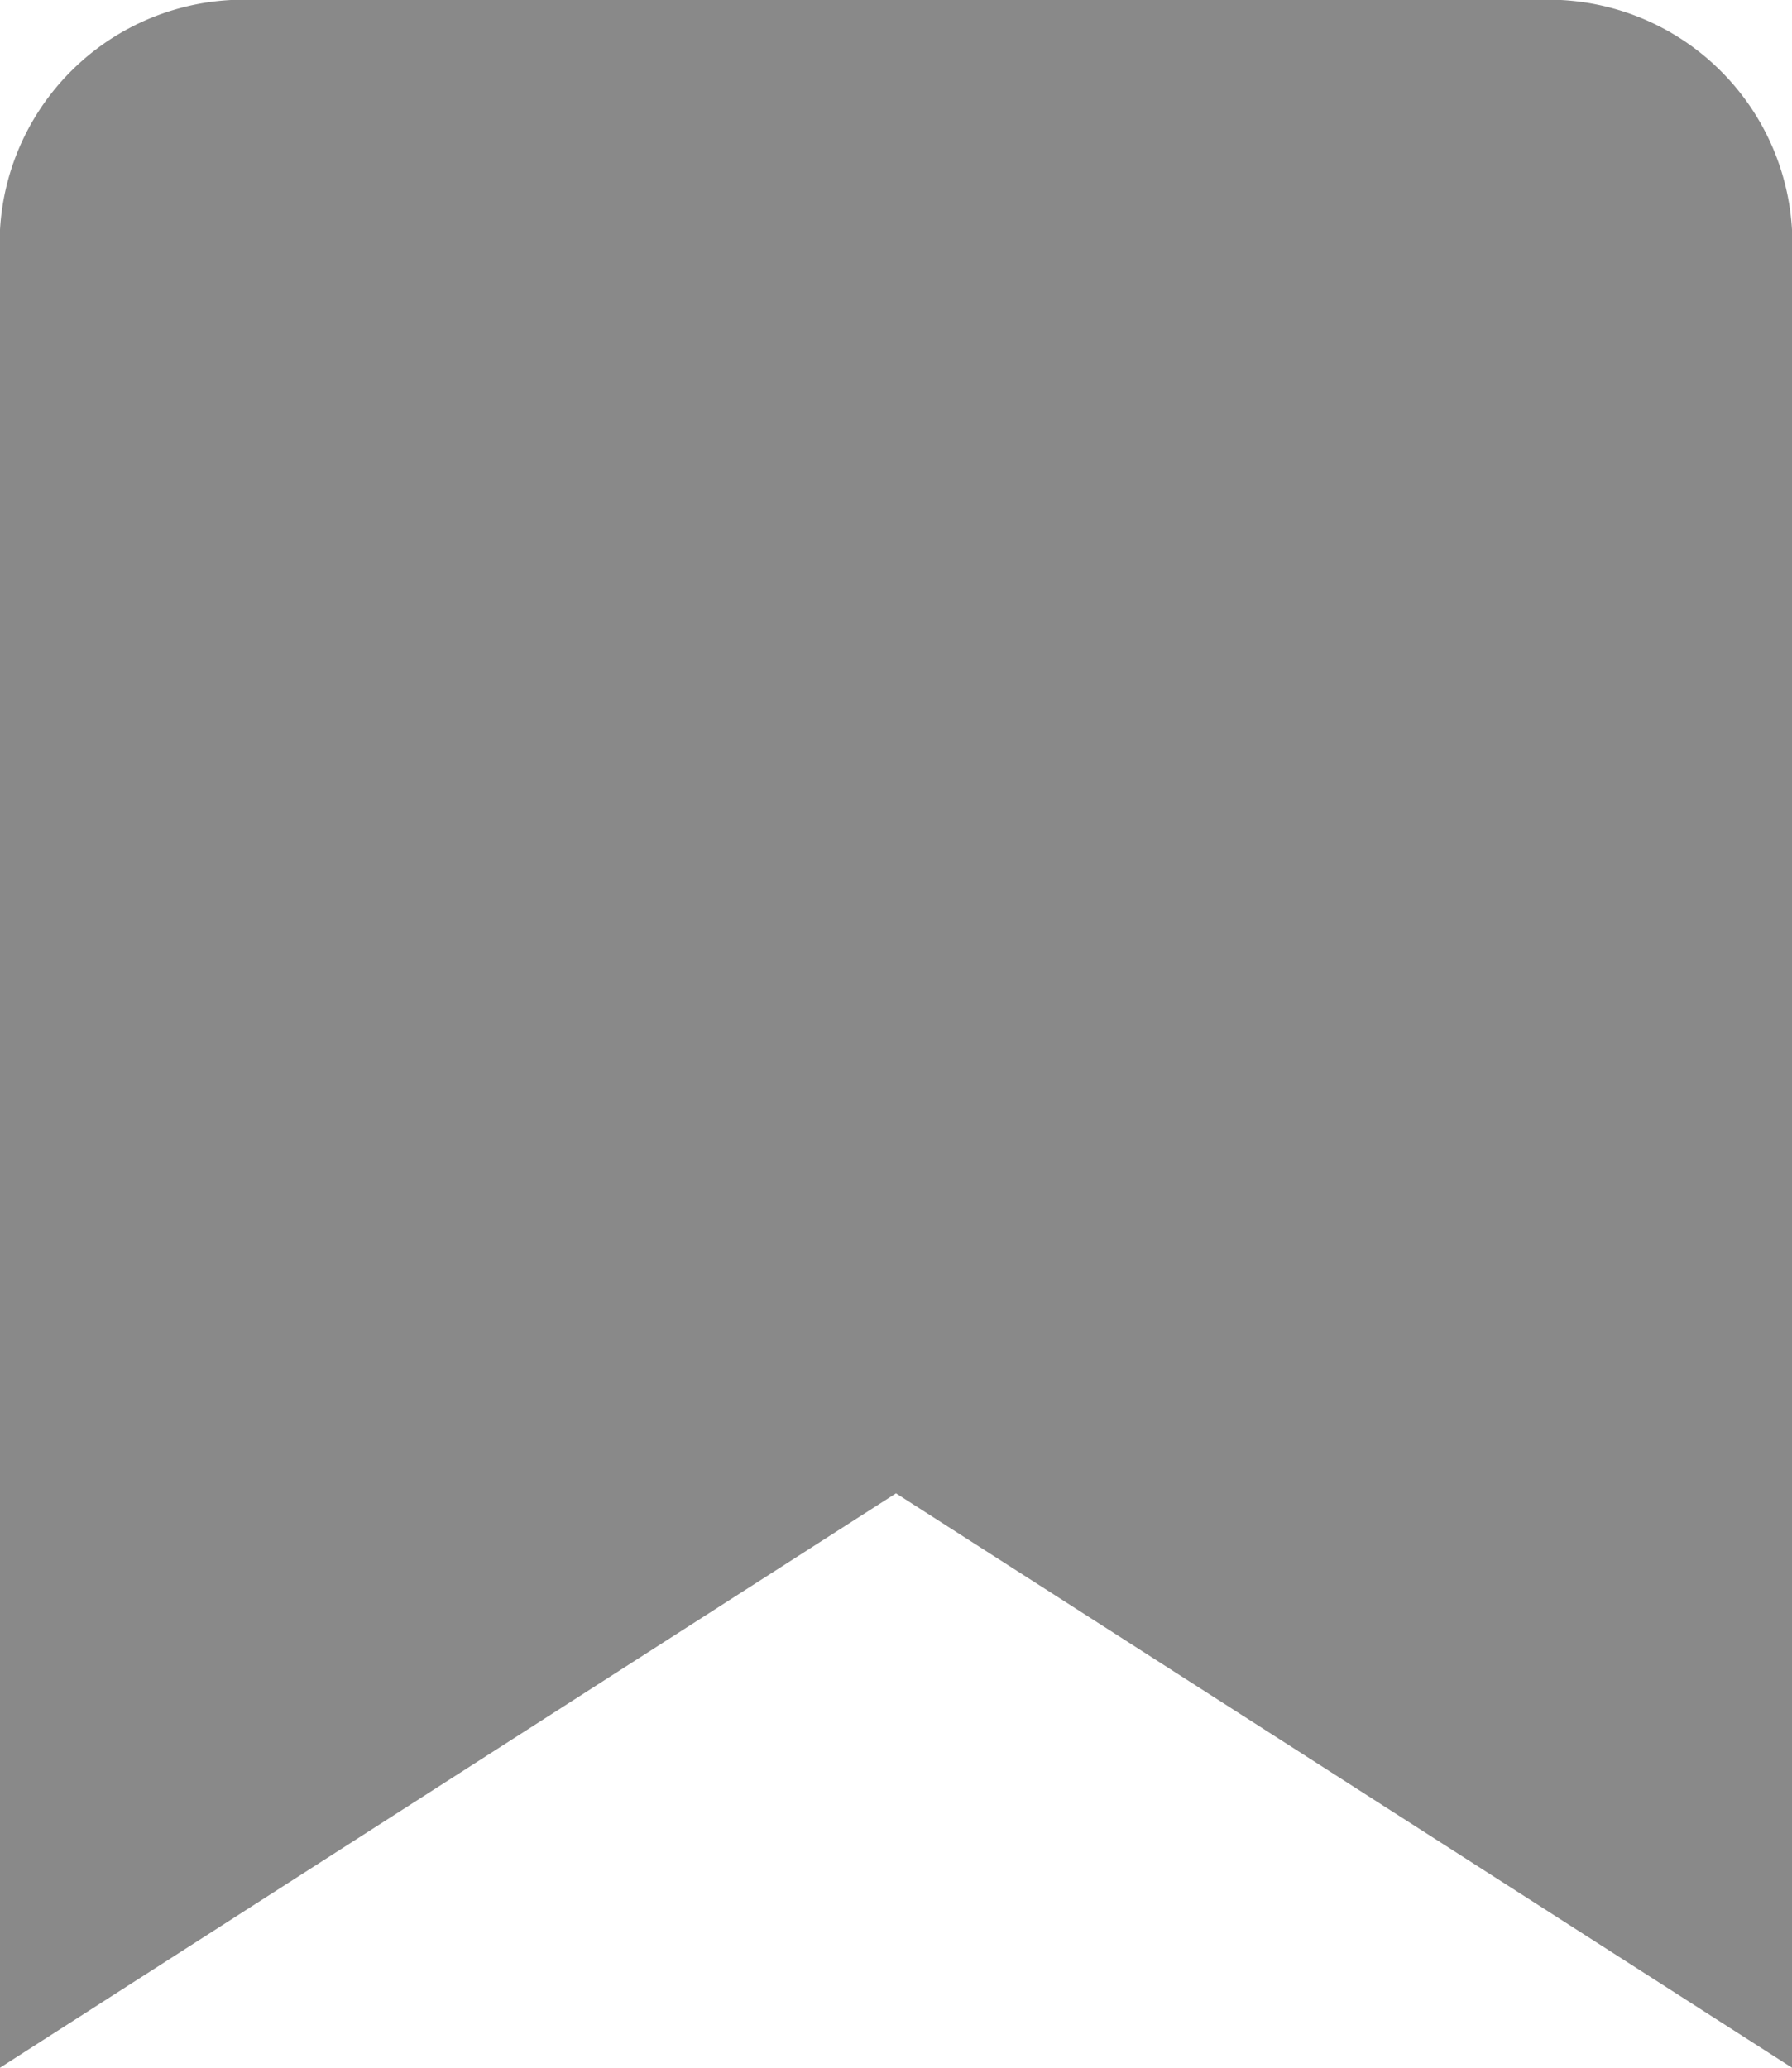 <svg xmlns="http://www.w3.org/2000/svg" width="13" height="15" viewBox="0 0 13 15">
  <path id="Icon_feather-bookmark" data-name="Icon feather-bookmark" d="M20.5,19.5,14,15.333,7.5,19.5V6.167A1.77,1.77,0,0,1,9.357,4.5h9.286A1.77,1.77,0,0,1,20.5,6.167Z" transform="translate(-7.5 -4.5)" fill="#898989"/>
</svg>

